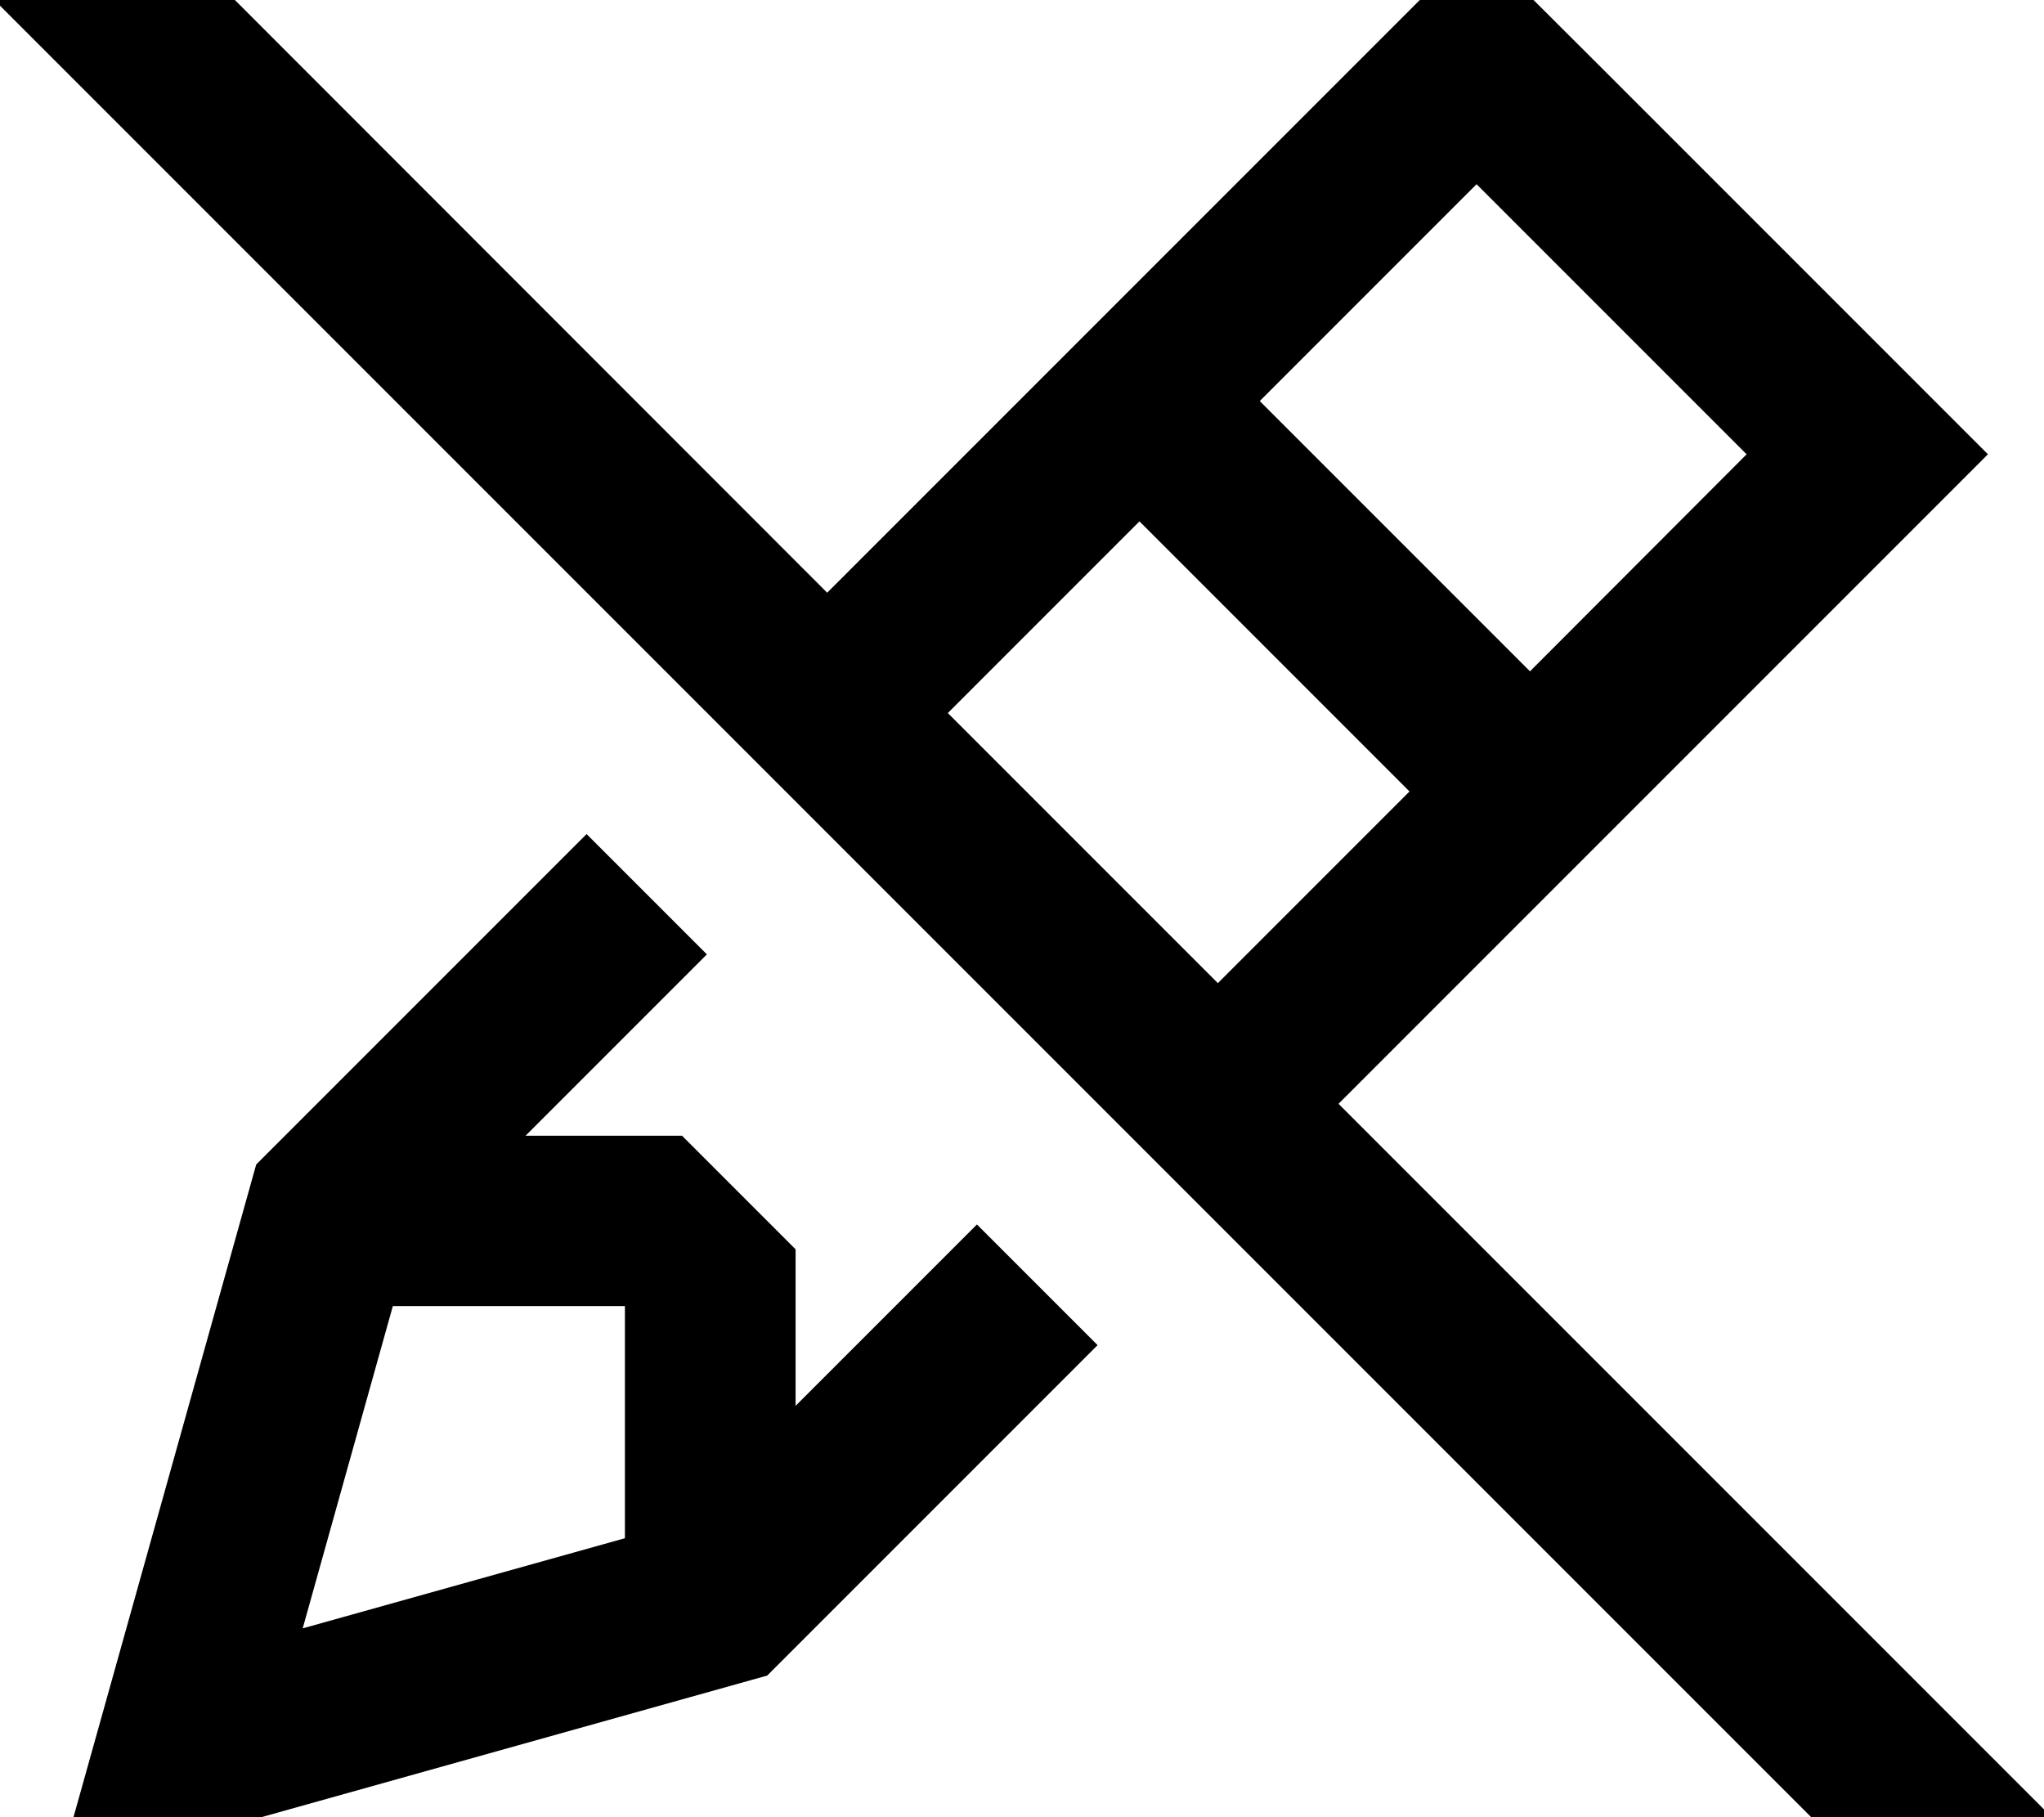 <svg xmlns="http://www.w3.org/2000/svg" viewBox="0 0 576 512"><!--! Font Awesome Pro 7.1.0 by @fontawesome - https://fontawesome.com License - https://fontawesome.com/license (Commercial License) Copyright 2025 Fonticons, Inc. --><path fill="currentColor" d="M49.3-16.9l-17-17-33.9 33.9 17 17 512 512 17 17 33.9-33.9-17-17-184.1-184.1c118.6-118.6 179.5-179.5 183-183-15.6-15.6-52.3-52.3-110.1-110.1L416.1-16c-3.4 3.4-64.5 64.5-183 183L49.3-16.9zM267.1 200.9l54-54 76.1 76.1-54 54-76.1-76.1zm42.1 178l-33.9-33.9-51.1 51.1 0-44.1-32-32-44.1 0 51.1-51.1-33.9-33.9-93.1 93.1c-31.5 112.6-50.2 179.2-56 200 20.7-5.8 87.4-24.5 200-56l93.1-93.1zM176.1 368l0 65.4-90.8 25.4 25.4-90.8 65.4 0zm255-178.9L355 113 416.1 51.9 492.2 128 431.2 189.1z"/></svg>